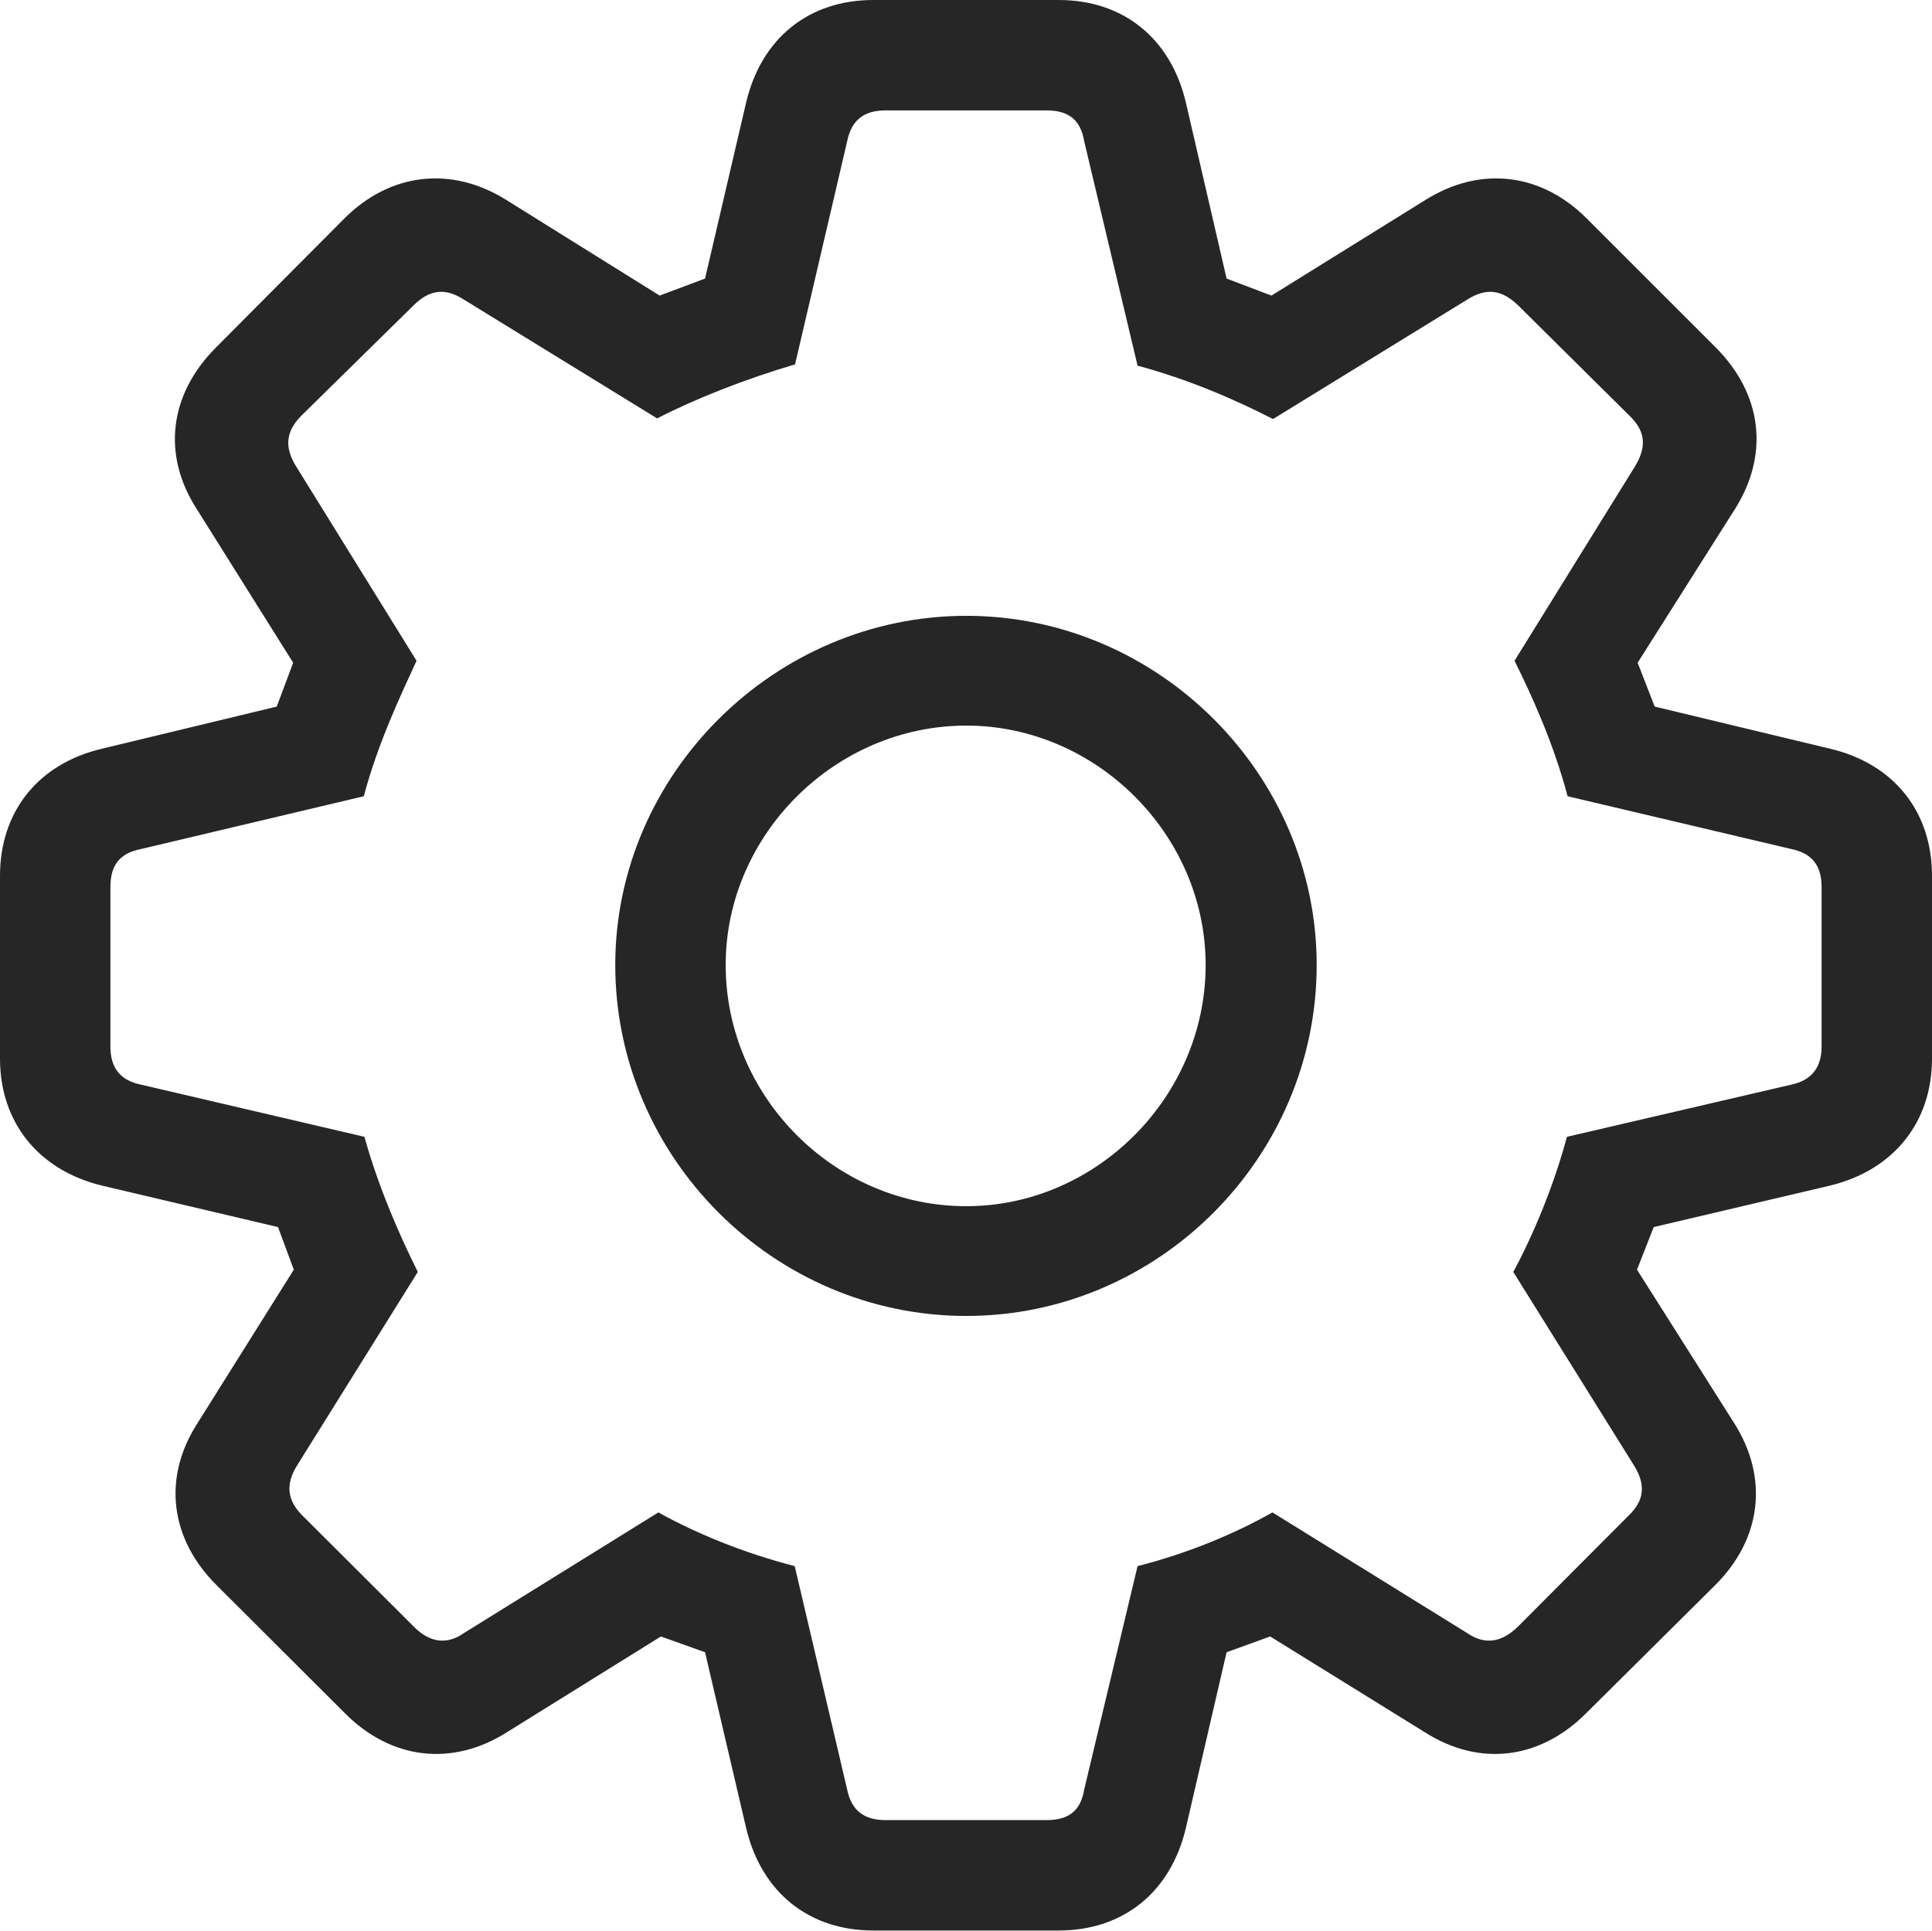 <?xml version="1.0" encoding="UTF-8"?>
<!--Generator: Apple Native CoreSVG 232.5-->
<!DOCTYPE svg
PUBLIC "-//W3C//DTD SVG 1.1//EN"
       "http://www.w3.org/Graphics/SVG/1.1/DTD/svg11.dtd">
<svg version="1.1" xmlns="http://www.w3.org/2000/svg" xmlns:xlink="http://www.w3.org/1999/xlink" width="102.827" height="102.778">
 <g>
  <rect height="102.778" opacity="0" width="102.827" x="0" y="0"/>
  <path d="M46.482 102.76L56.345 102.76C59.772 102.76 62.29 100.737 63.108 97.336L65.283 87.948L67.603 87.108L75.804 92.188C78.735 94.068 81.959 93.656 84.417 91.197L91.283 84.38C93.757 81.921 94.154 78.665 92.289 75.736L87.126 67.584L88.015 65.317L97.403 63.108C100.771 62.29 102.827 59.753 102.827 56.345L102.827 46.617C102.827 43.209 100.805 40.657 97.403 39.854L88.067 37.611L87.16 35.277L92.322 27.125C94.188 24.196 93.79 20.973 91.317 18.496L84.451 11.63C82.026 9.205 78.803 8.808 75.871 10.64L67.67 15.734L65.283 14.827L63.108 5.424C62.29 2.022 59.772 0 56.345 0L46.482 0C43.055 0 40.538 2.022 39.719 5.424L37.525 14.827L35.108 15.734L26.941 10.64C24.009 8.808 20.752 9.205 18.328 11.63L11.495 18.496C9.021 20.973 8.59 24.196 10.49 27.125L15.603 35.277L14.729 37.611L5.424 39.854C2.022 40.657 0 43.209 0 46.617L0 56.345C0 59.753 2.056 62.29 5.424 63.108L14.797 65.317L15.637 67.584L10.523 75.736C8.624 78.665 9.055 81.921 11.529 84.38L18.361 91.197C20.805 93.656 24.061 94.068 27.008 92.188L35.176 87.108L37.525 87.948L39.719 97.336C40.538 100.737 43.055 102.76 46.482 102.76ZM47.127 96.883C45.964 96.883 45.312 96.345 45.09 95.261L42.297 83.363C39.621 82.676 37.05 81.626 35.041 80.504L24.669 86.941C23.78 87.562 22.873 87.434 22.045 86.606L16.071 80.647C15.277 79.838 15.198 79.01 15.8 78.023L22.237 67.704C21.266 65.759 20.132 63.172 19.396 60.512L7.514 57.737C6.415 57.515 5.876 56.863 5.876 55.7L5.876 47.228C5.876 46.031 6.381 45.414 7.514 45.191L19.363 42.383C20.099 39.587 21.352 36.949 22.17 35.172L15.767 24.837C15.13 23.817 15.21 22.989 16.004 22.161L22.011 16.255C22.839 15.427 23.679 15.299 24.669 15.935L34.974 22.271C36.982 21.235 39.688 20.166 42.315 19.396L45.09 7.514C45.312 6.415 45.964 5.876 47.127 5.876L55.7 5.876C56.878 5.876 57.515 6.385 57.703 7.514L60.545 19.464C63.285 20.2 65.725 21.269 67.756 22.305L78.109 15.935C79.133 15.299 79.939 15.427 80.801 16.255L86.759 22.161C87.603 22.989 87.633 23.817 87.012 24.837L80.608 35.172C81.491 36.949 82.695 39.572 83.431 42.383L95.328 45.191C96.412 45.414 96.951 46.031 96.951 47.228L96.951 55.7C96.951 56.863 96.378 57.515 95.328 57.737L83.397 60.512C82.676 63.188 81.592 65.759 80.541 67.704L86.978 78.023C87.581 79.01 87.535 79.838 86.707 80.647L80.767 86.606C79.905 87.434 79.032 87.562 78.109 86.941L67.722 80.504C65.744 81.626 63.252 82.676 60.545 83.363L57.703 95.261C57.515 96.39 56.878 96.883 55.7 96.883ZM51.429 70.047C61.649 70.047 70.078 61.619 70.078 51.365C70.078 41.209 61.649 32.78 51.429 32.78C41.224 32.78 32.746 41.209 32.746 51.365C32.746 61.6 41.175 70.047 51.429 70.047ZM51.429 64.205C44.436 64.205 38.623 58.392 38.623 51.365C38.623 44.436 44.451 38.623 51.429 38.623C58.355 38.623 64.168 44.436 64.168 51.365C64.168 58.373 58.355 64.205 51.429 64.205Z" fill="#000000" fill-opacity="0.85"/>
 </g>
</svg>
